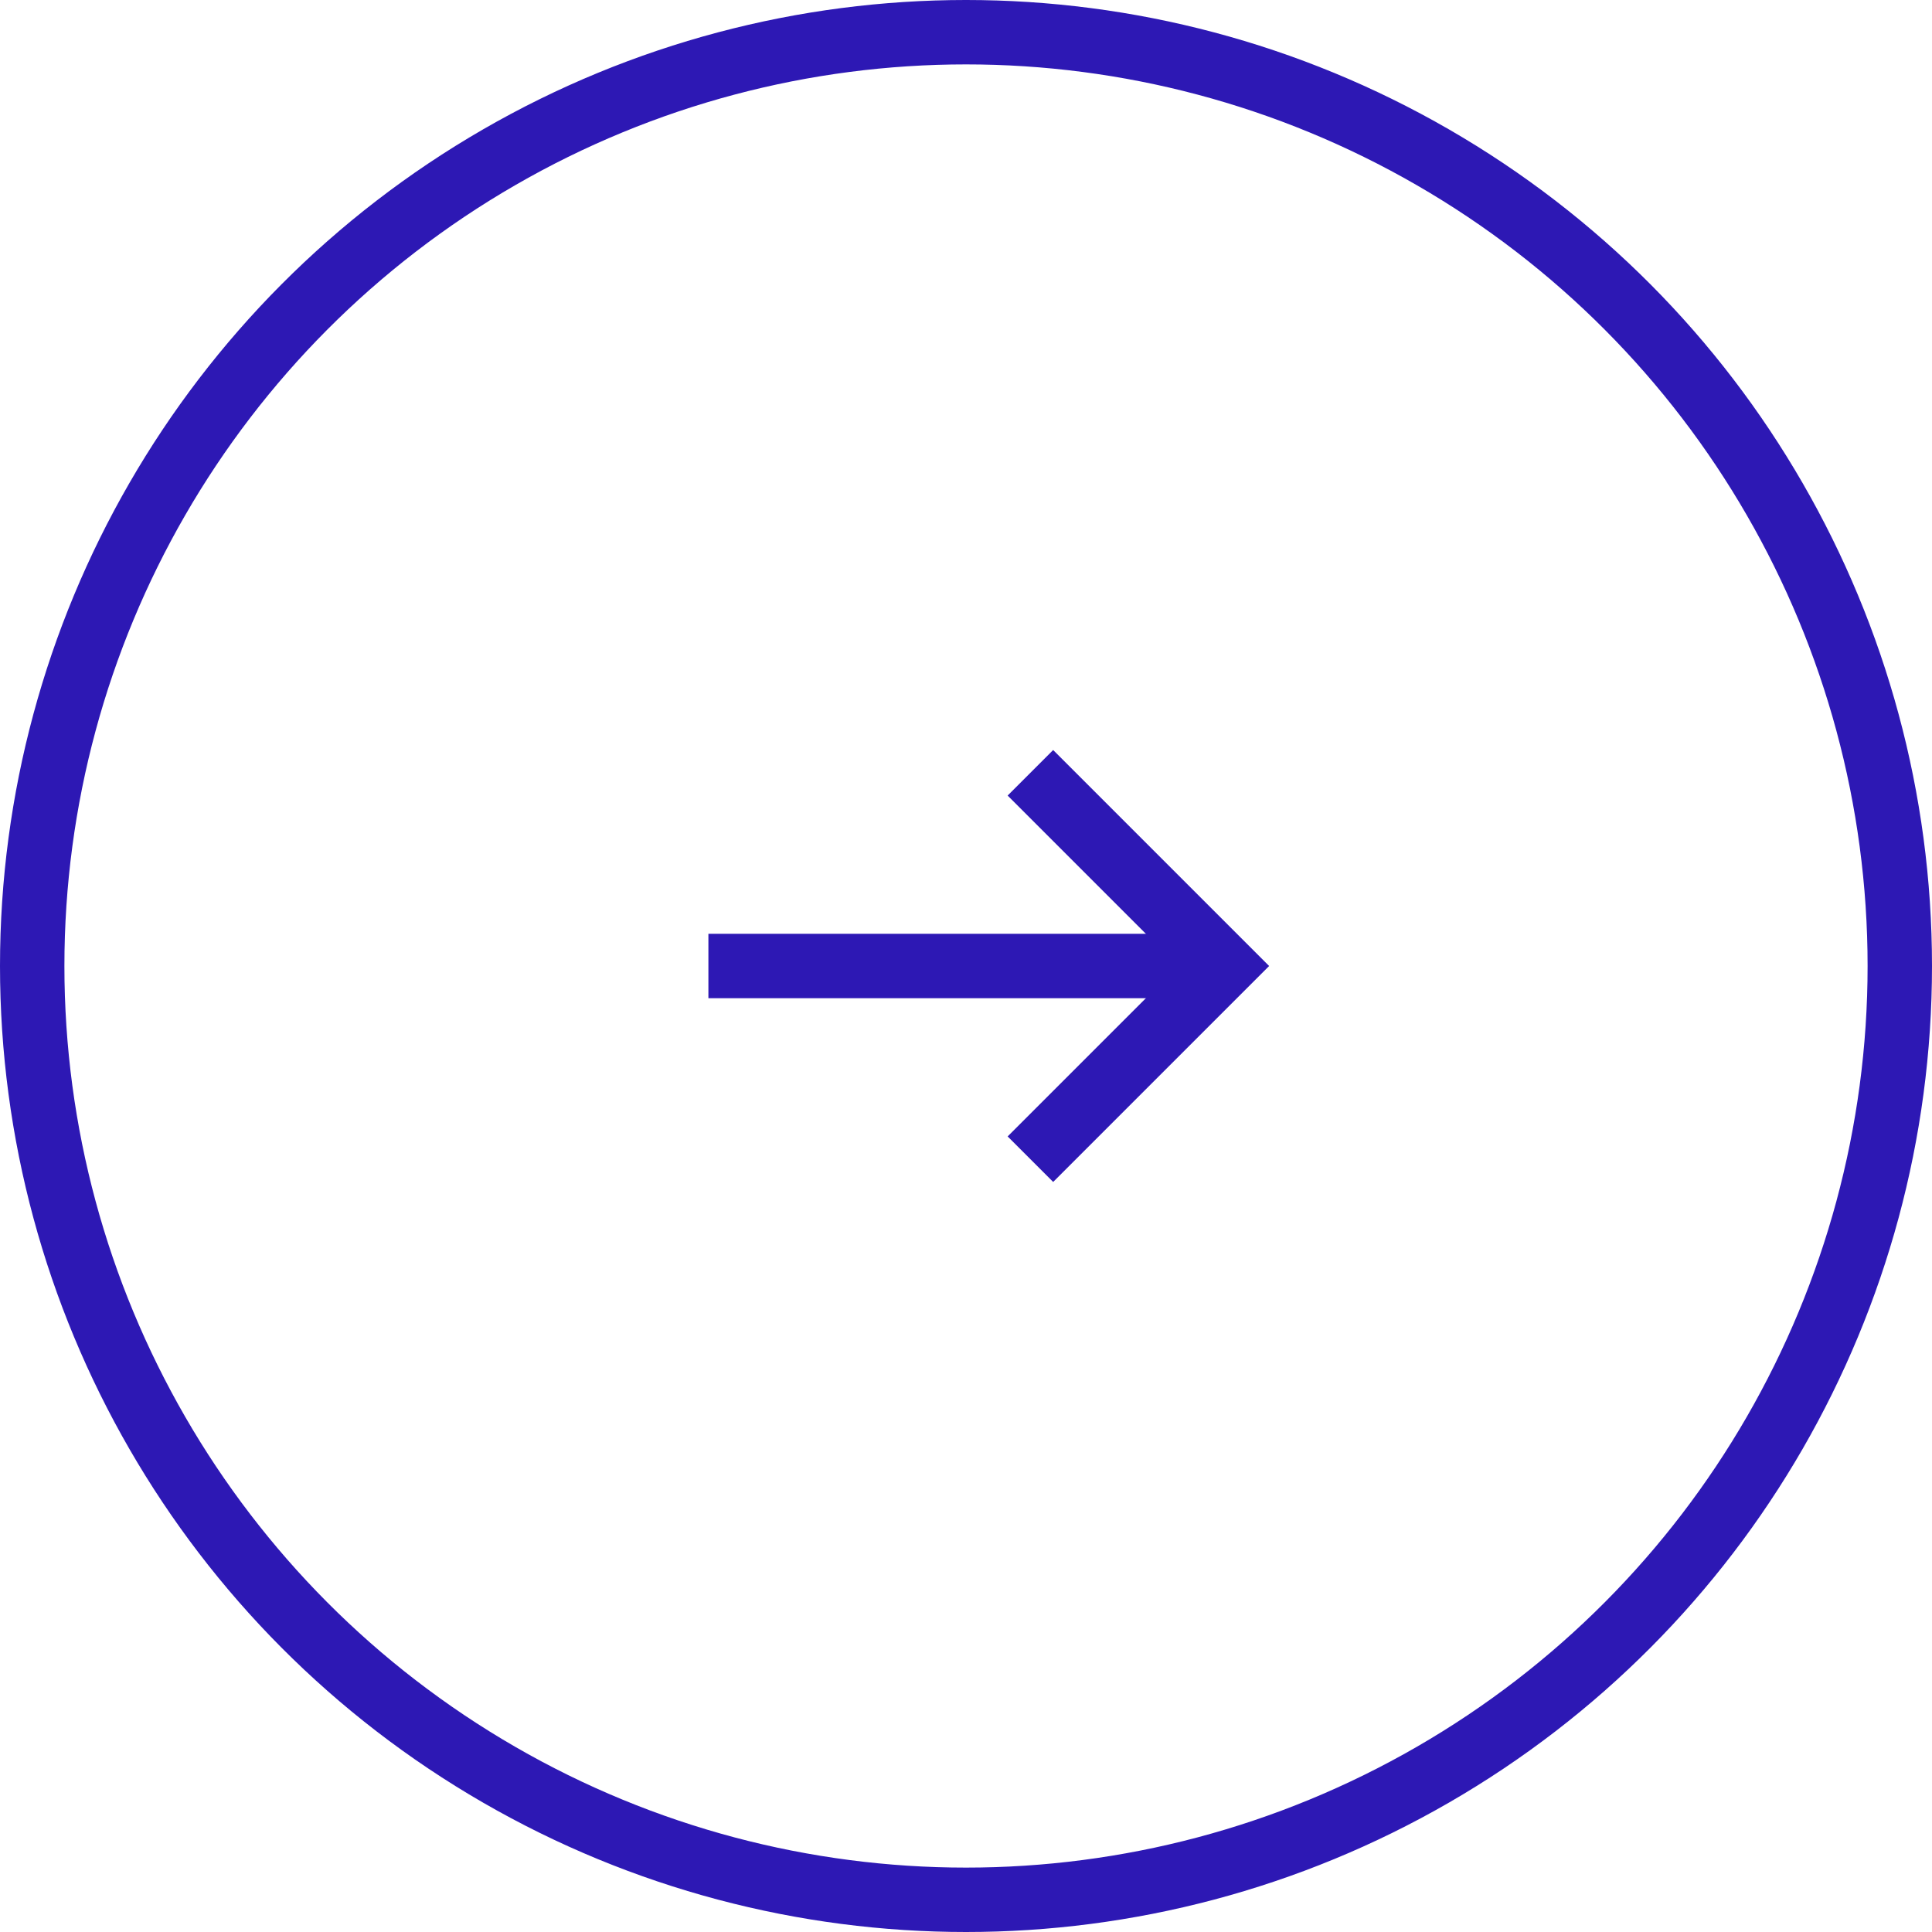 <?xml version="1.0" encoding="UTF-8"?>
<svg width="60px" height="60px" viewBox="0 0 60 60" version="1.1" xmlns="http://www.w3.org/2000/svg" xmlns:xlink="http://www.w3.org/1999/xlink">
    <!-- Generator: sketchtool 51.2 (57519) - http://www.bohemiancoding.com/sketch -->
    <title>320CE20D-2272-4DB5-934A-4ABF0EEA6647</title>
    <desc>Created with sketchtool.</desc>
    <defs></defs>
<g id="Page-1" stroke="none" stroke-width="1" fill="none" fill-rule="evenodd">
        <g id="Slices" transform="translate(-1514, -997)">
            <rect id="Rectangle-34-Copy-2" stroke="#979797" x="1483.5" y="924.5" width="572" height="317" rx="12"></rect>
            <g id="Group-5-Copy" transform="translate(1515, 998)" stroke="#2D18B4" stroke-width="2">
                <g id="arrow-right" transform="translate(21, 23)">
                    <path class="tst4" d="M0,6 L16,6" id="Shape"></path>
                    <polyline id="Shape" points="10 0 16 6 10 12"></polyline>
                </g>
                <circle id="Oval-7" cx="29" cy="29" r="29"></circle>
            </g>
        </g>
    </g>
</svg>